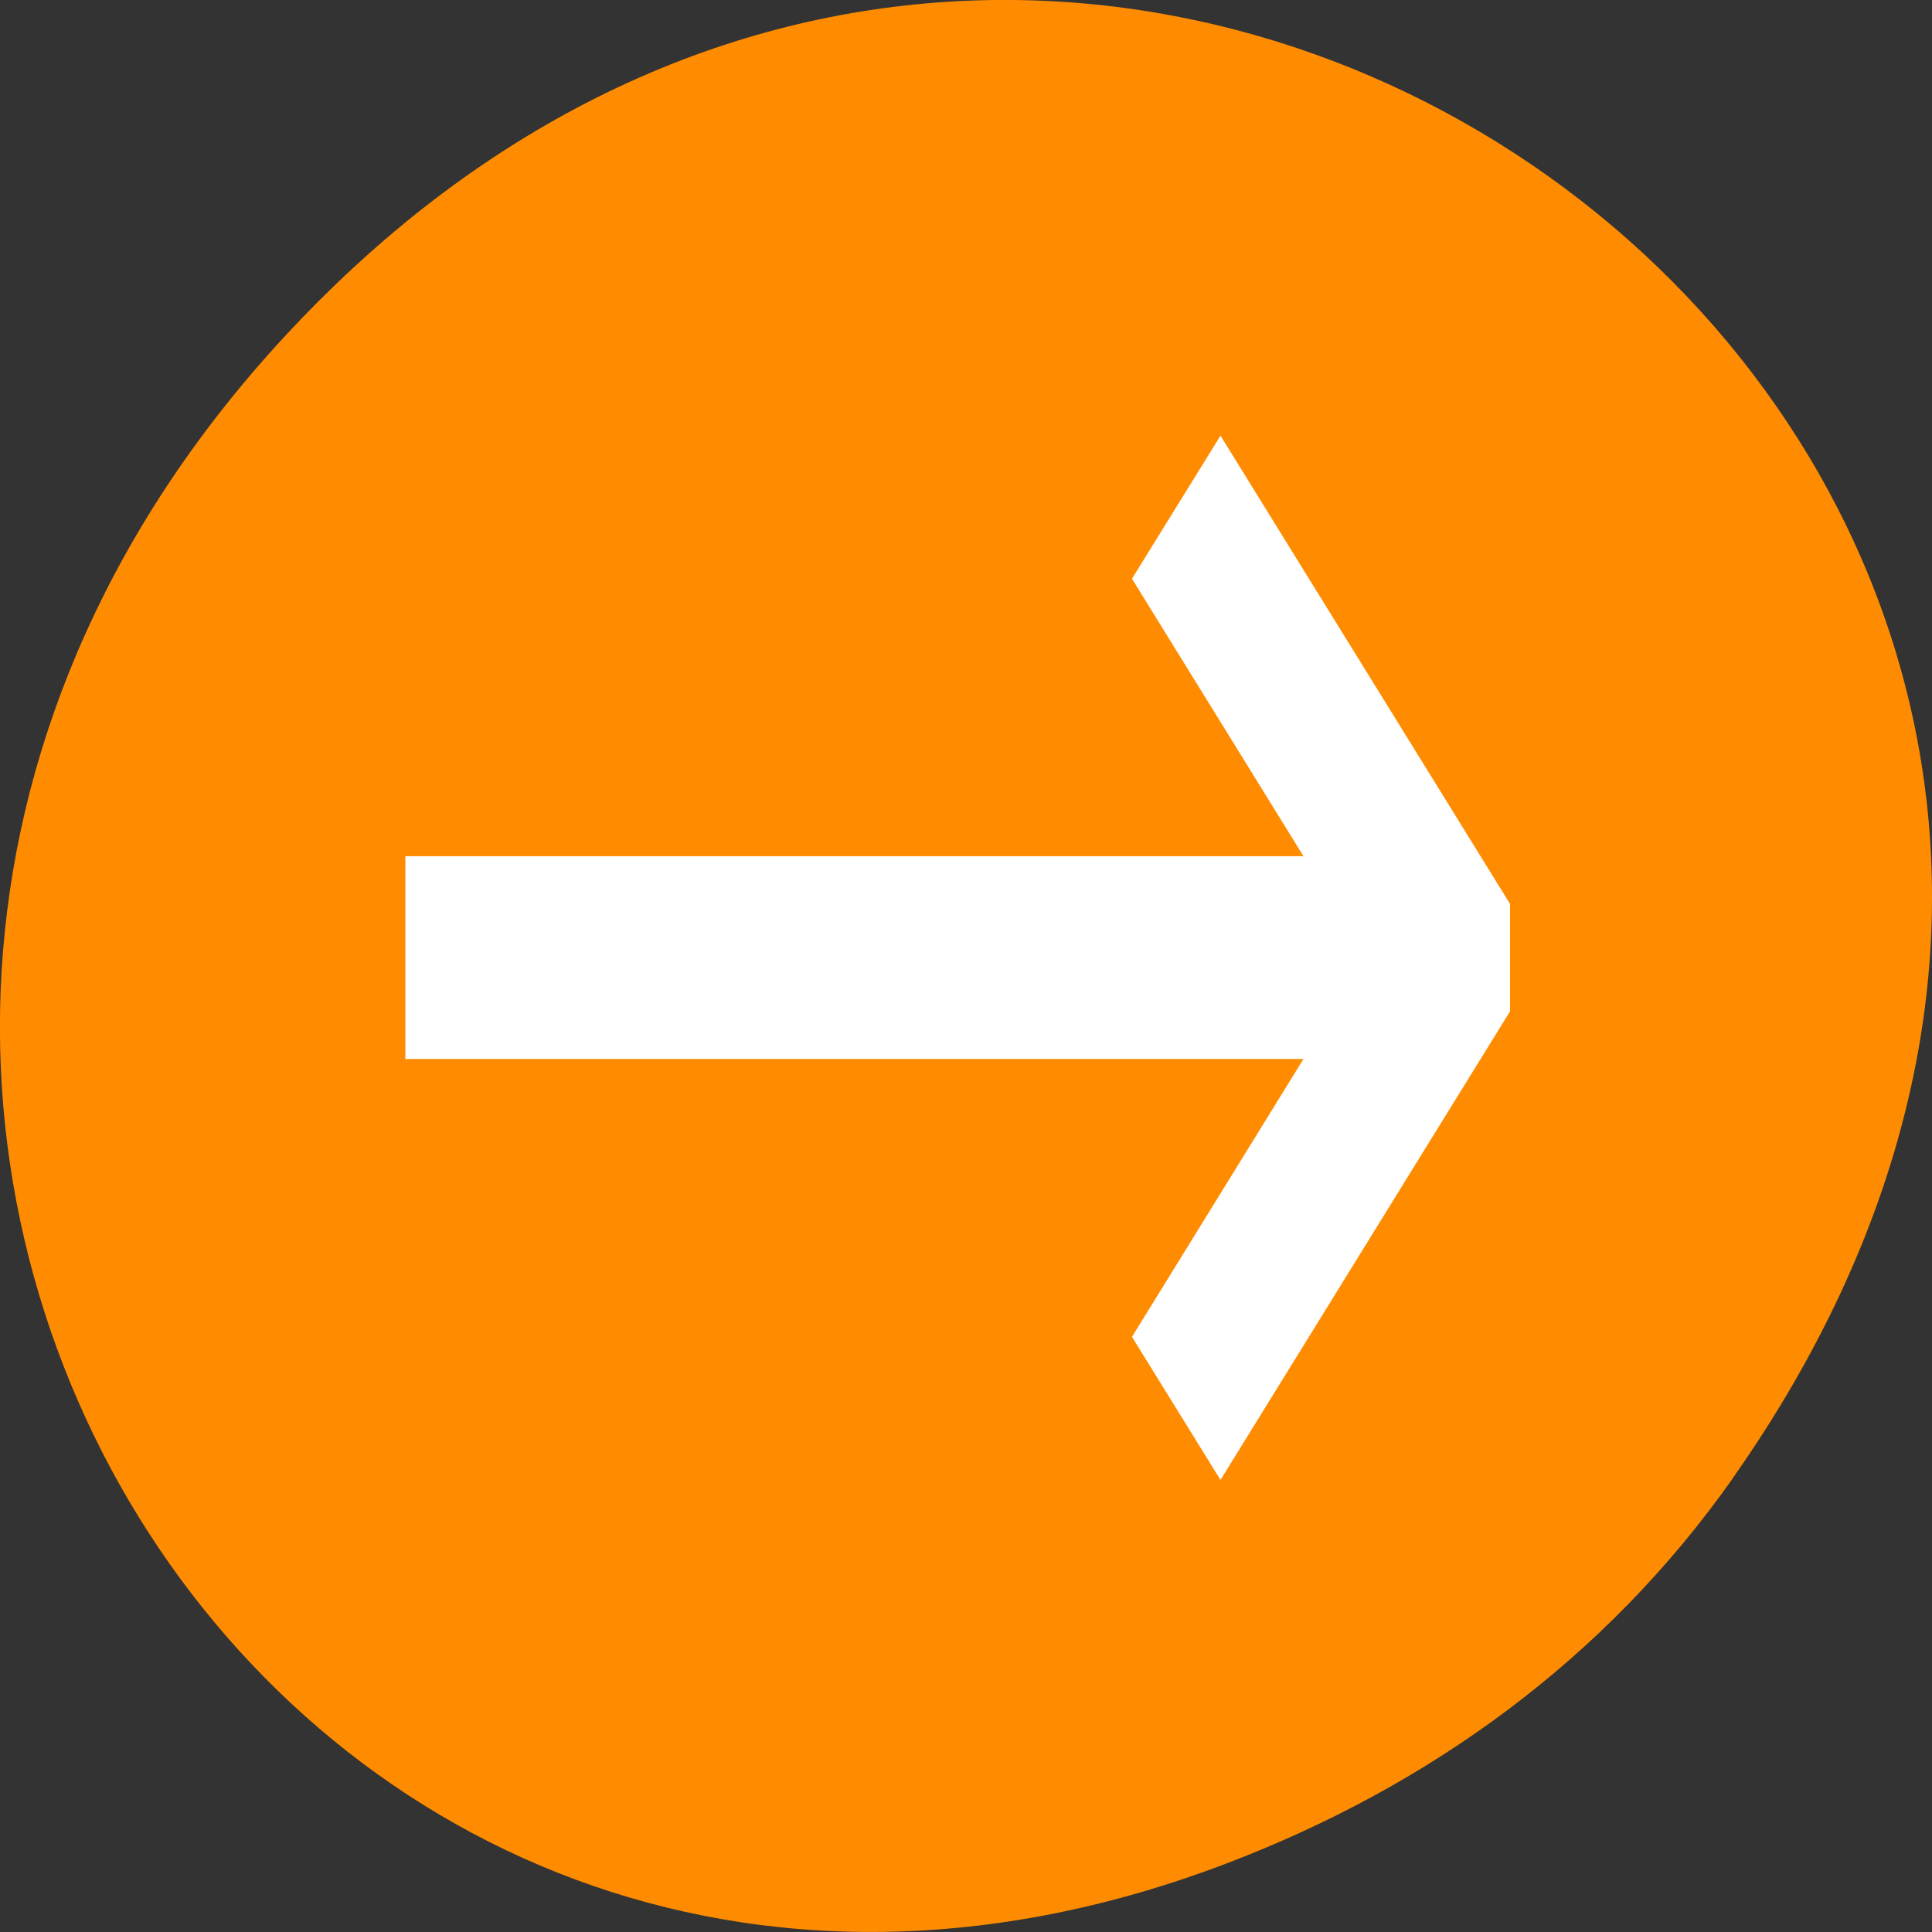 <svg xmlns="http://www.w3.org/2000/svg" viewBox="0 0 22 22"><rect x="0" y="0" width="22" height="22" fill="#333333" stroke="none"/><path d="m 19.734 16.828 c 7.91 -11.25 -6.699 -22.652 -16.02 -13.484 c -8.777 8.641 -0.641 22.059 10.285 17.863 c 2.281 -0.875 4.281 -2.312 5.734 -4.375" style="fill:#ff8c00"/><path d="m 17.195 10.293 v 1.223 l -3.297 5.336 l -1.008 -1.629 l 1.953 -3.164 h -10.227 v -2.309 h 10.227 l -1.953 -3.16 l 1.008 -1.629 l 3.297 5.332" style="fill:#fff"/></svg>